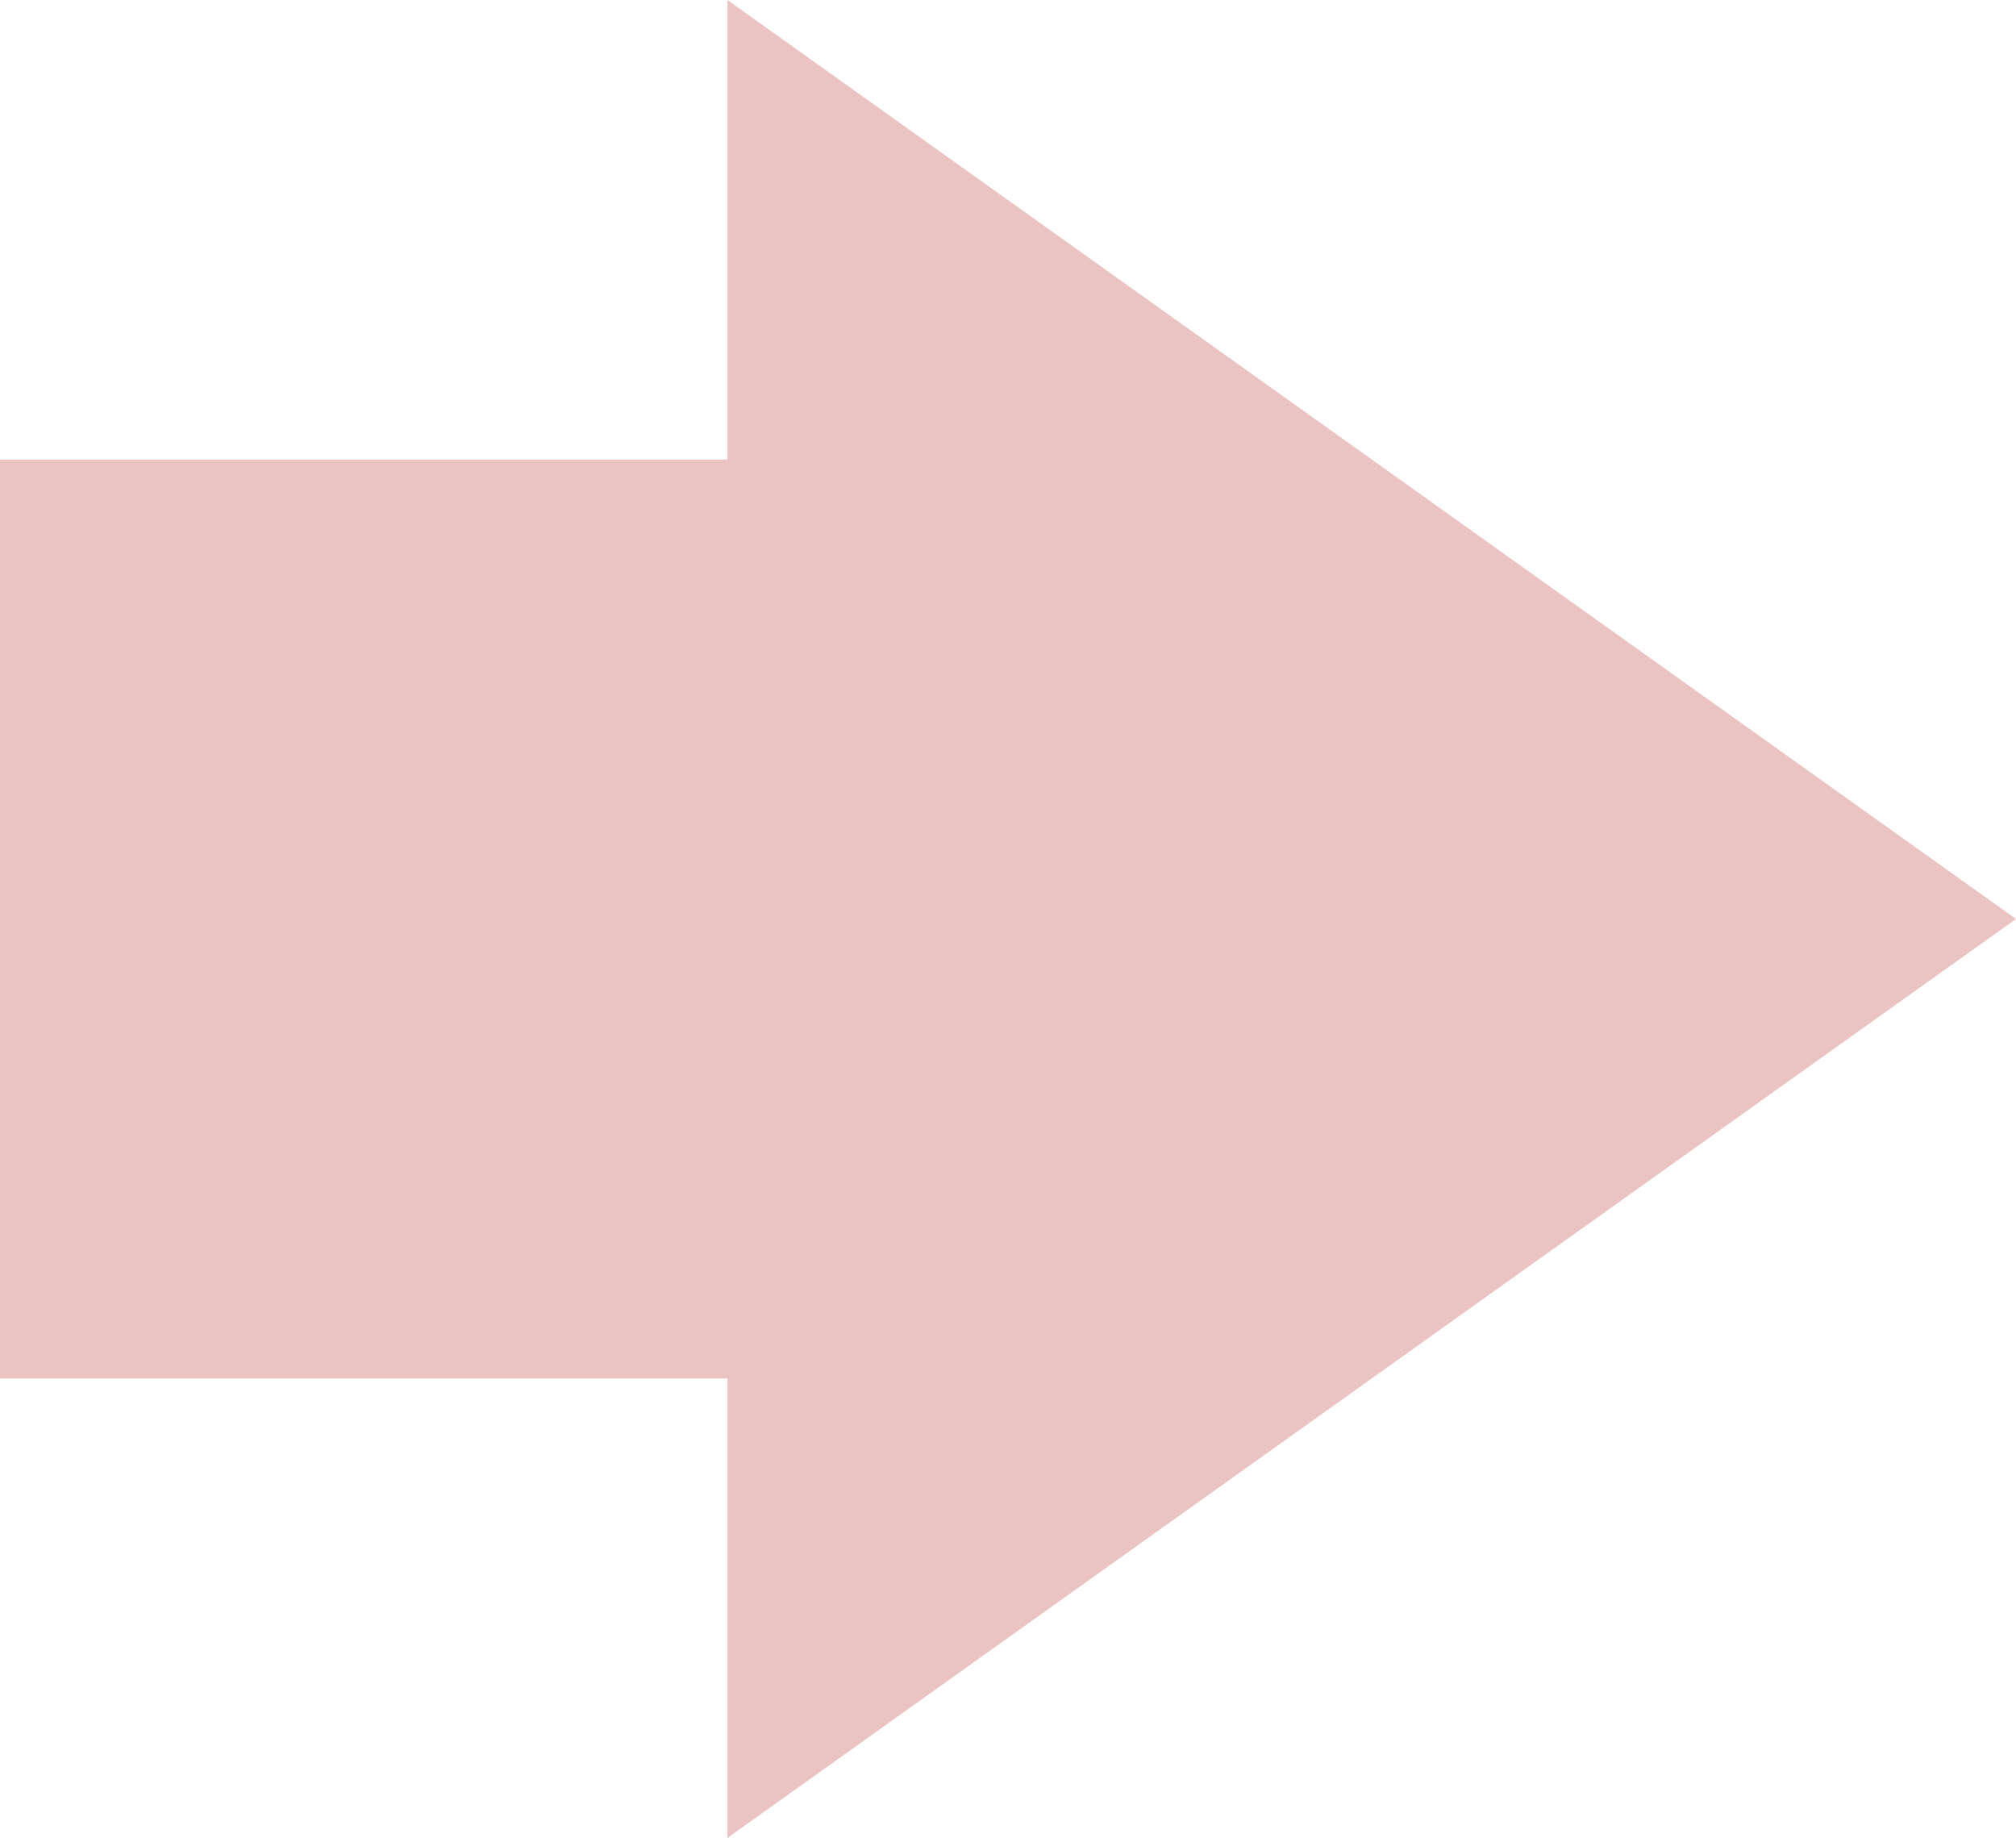 <svg xmlns="http://www.w3.org/2000/svg" width="15.661" height="14.276" viewBox="0 0 15.661 14.276">
  <path id="icon_user_logout" d="M0-26.722V-33.86H5.651v-3.569l10.01,7.138L5.651-23.153v-3.569Z" transform="translate(0 37.429)" fill="#ebc3c3" fill-rule="evenodd"/>
</svg>
